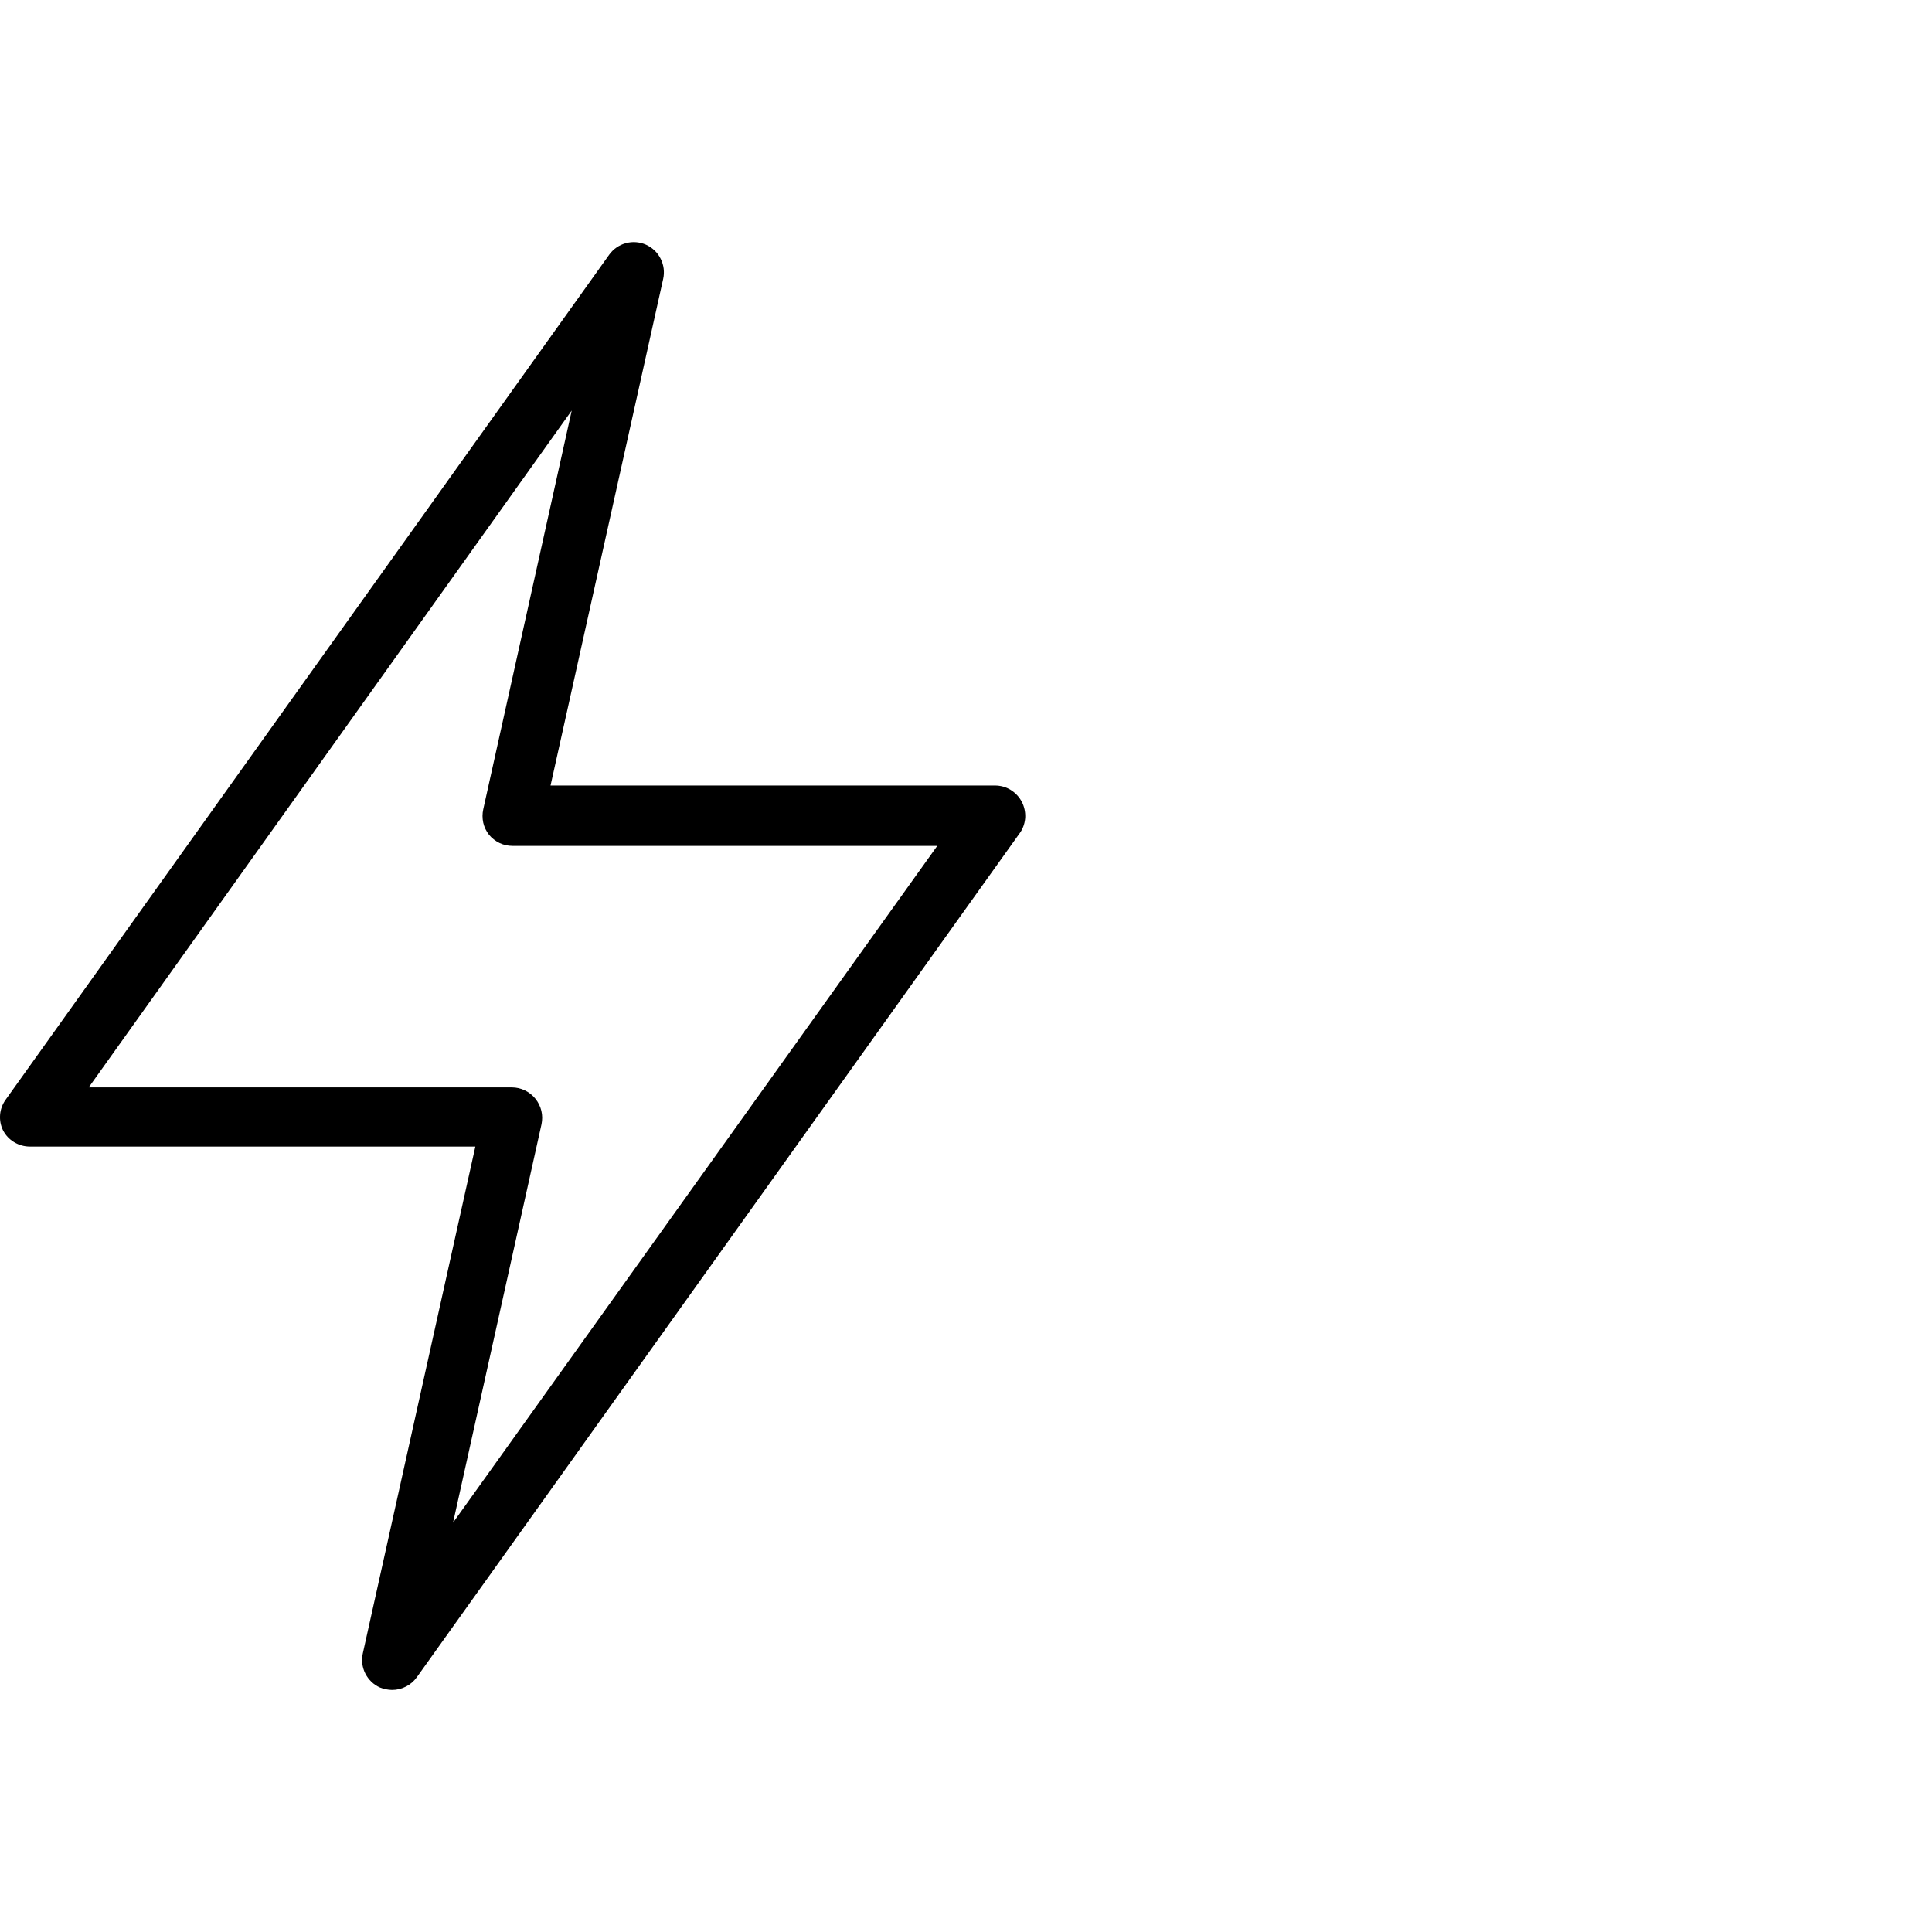 <svg width="24" height="24" viewBox="0 0 24 24" fill="none" xmlns="http://www.w3.org/2000/svg">
<path d="M12.693 9.96C12.661 9.899 12.613 9.848 12.554 9.812C12.496 9.776 12.428 9.758 12.359 9.758H6.839L8.238 3.465C8.257 3.381 8.246 3.292 8.207 3.215C8.169 3.137 8.104 3.076 8.025 3.04C7.946 3.005 7.857 2.998 7.774 3.021C7.69 3.044 7.617 3.095 7.567 3.165L0.067 13.665C0.029 13.72 0.006 13.783 0.001 13.849C-0.004 13.915 0.008 13.981 0.037 14.04C0.068 14.101 0.116 14.153 0.175 14.188C0.234 14.224 0.302 14.243 0.37 14.243H5.905L4.507 20.539C4.488 20.623 4.499 20.712 4.538 20.789C4.577 20.866 4.641 20.928 4.72 20.963C4.768 20.982 4.819 20.992 4.87 20.993C4.931 20.993 4.99 20.979 5.043 20.951C5.097 20.924 5.143 20.884 5.178 20.835L12.678 10.335C12.713 10.28 12.733 10.216 12.736 10.15C12.738 10.084 12.723 10.018 12.693 9.96ZM5.628 18.915L6.727 13.965C6.738 13.91 6.738 13.854 6.725 13.799C6.712 13.745 6.687 13.694 6.652 13.65C6.617 13.606 6.572 13.57 6.522 13.546C6.471 13.521 6.415 13.508 6.359 13.508H1.102L7.102 5.1L6.003 10.054C5.991 10.108 5.991 10.165 6.003 10.22C6.015 10.274 6.04 10.325 6.074 10.369C6.109 10.412 6.154 10.447 6.205 10.472C6.255 10.496 6.311 10.508 6.367 10.508H11.643L5.628 18.915Z" fill="black"/>
</svg>
